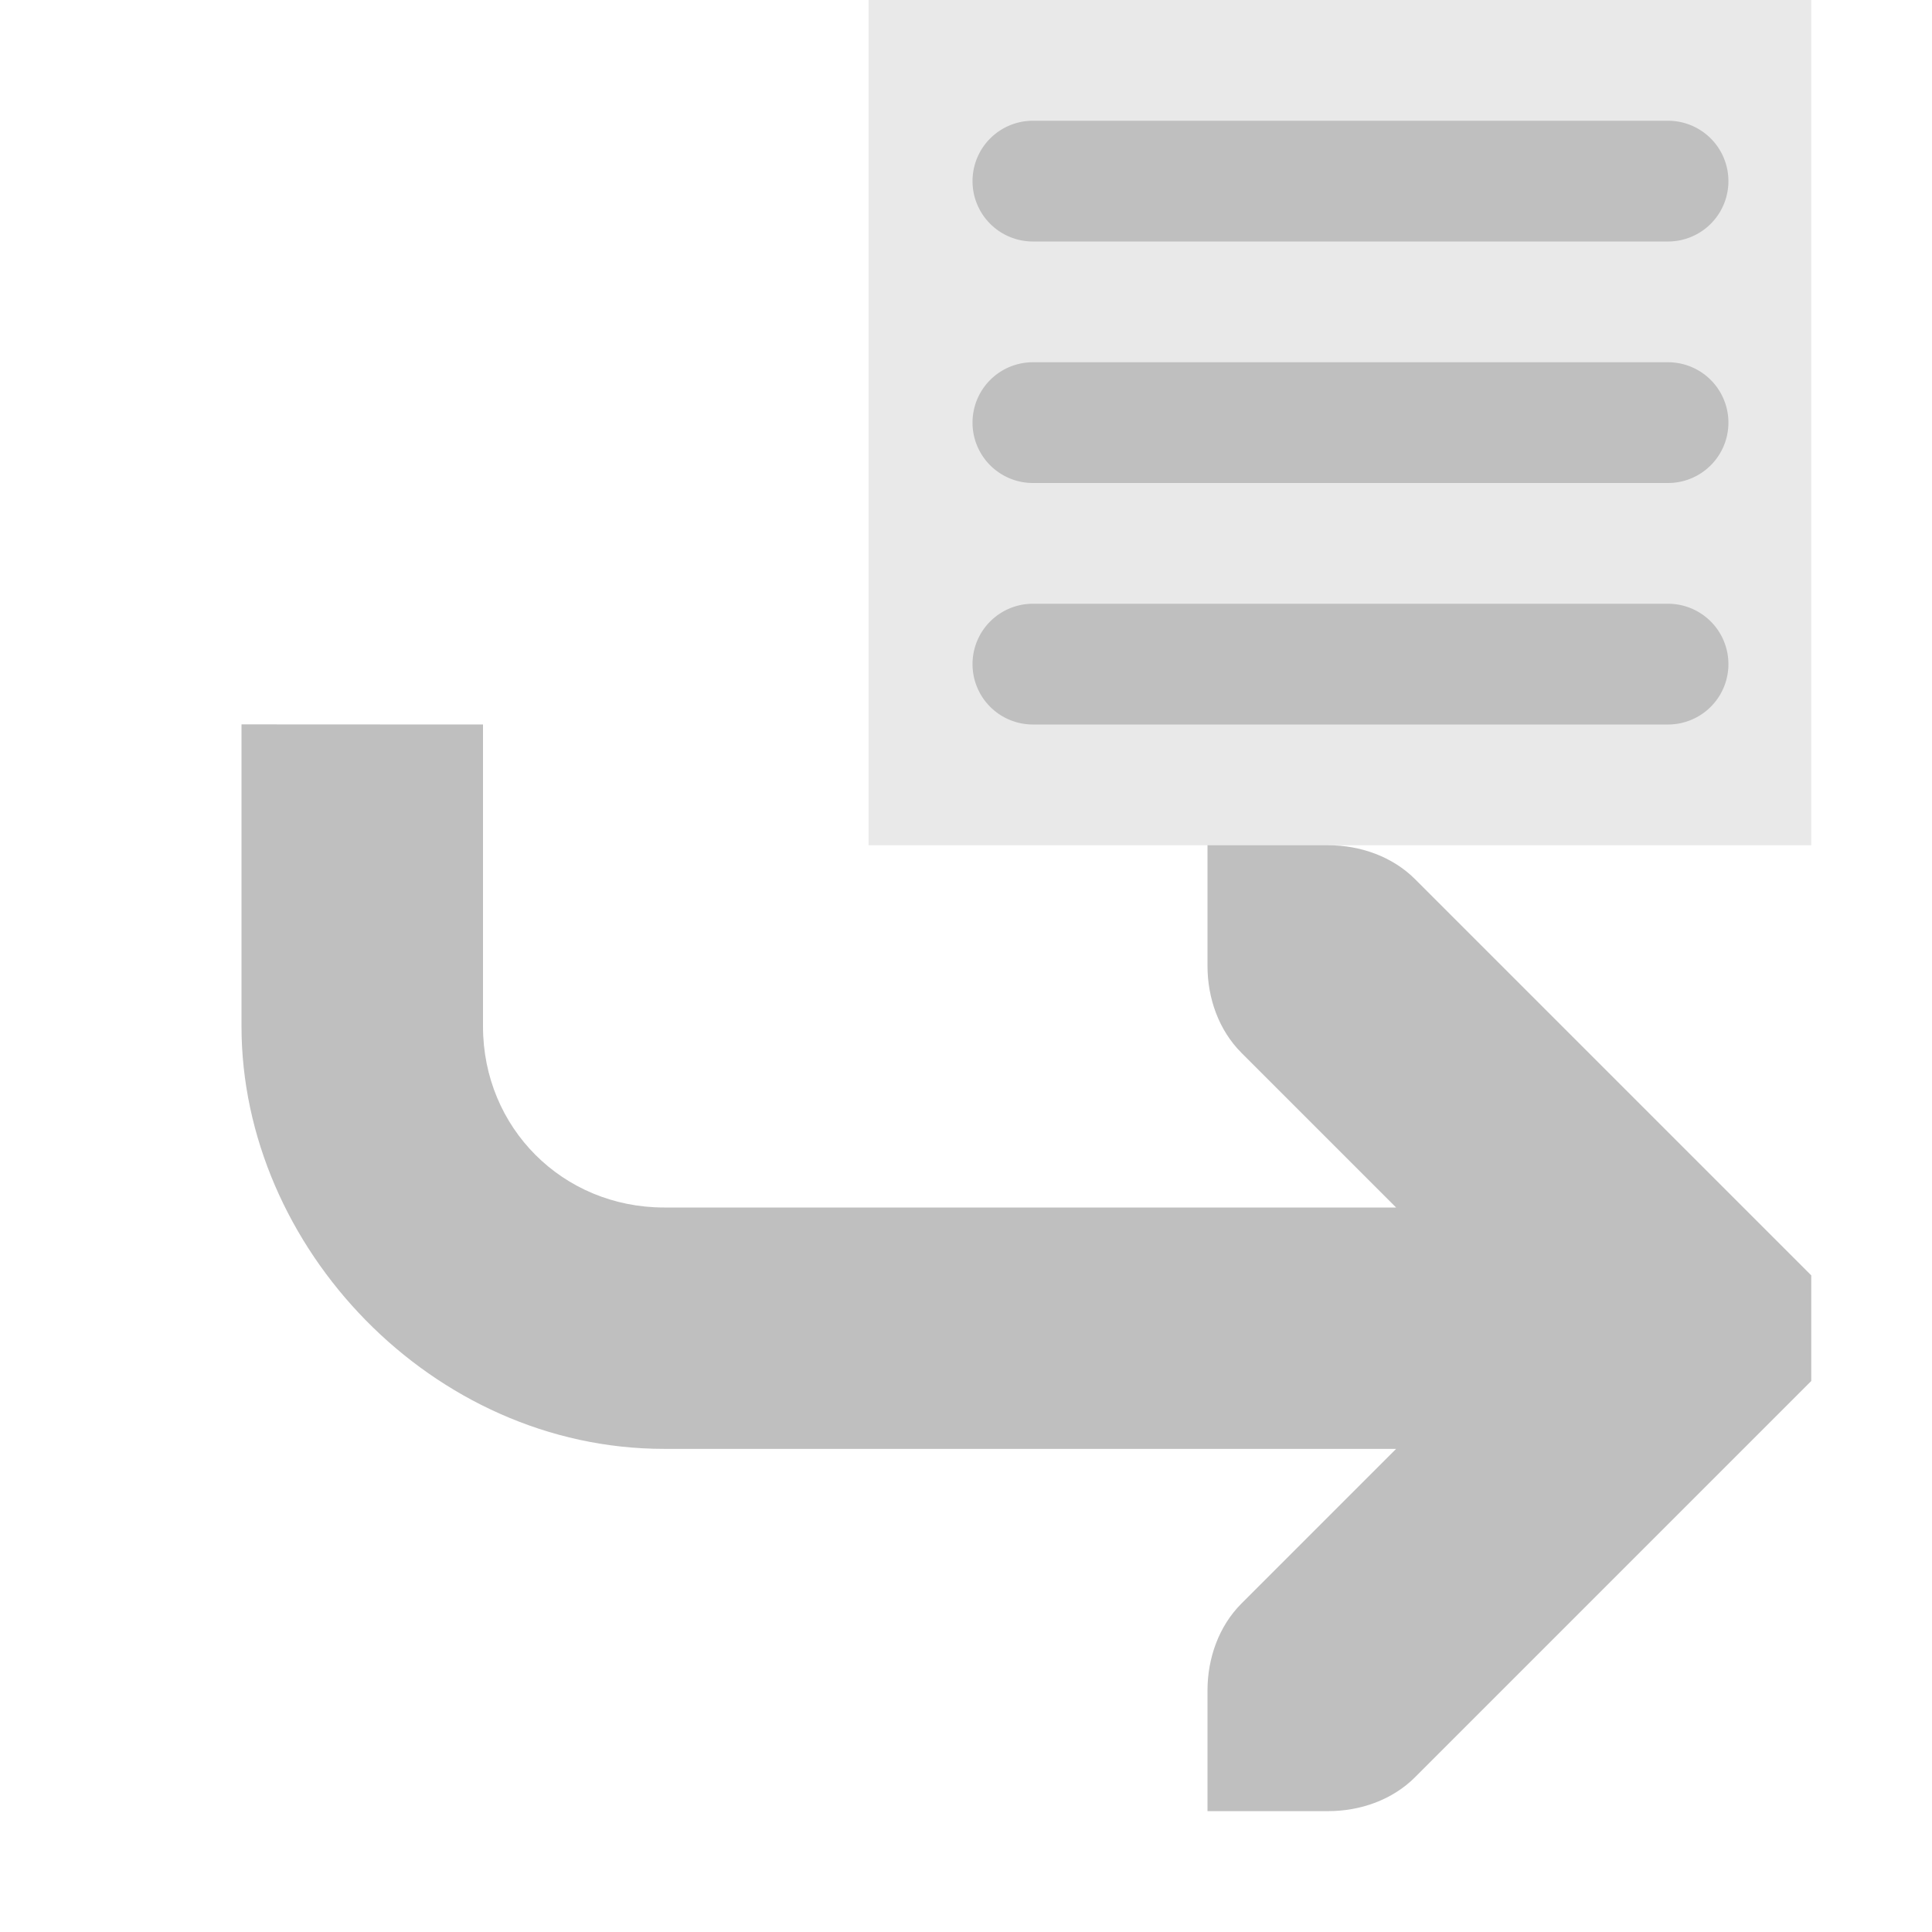 <svg height="16" width="16" xmlns="http://www.w3.org/2000/svg"><g fill="#bebebe" transform="translate(-81 -297)"><path d="m96 297h-7.807v7h7.807z" fill-opacity=".333"/><g fill-opacity=".954" fill-rule="evenodd"><path d="m94.814 298a.5.5 0 1 1 0 1h-5.26a.5.5 0 1 1 0-1z"/><path d="m94.814 300a.5.5 0 1 1 0 1h-5.26a.5.5 0 1 1 0-1z"/><path d="m94.814 302a.5.5 0 1 1 0 1h-5.26a.5.5 0 1 1 0-1z"/></g><path d="m85 303v2.5c0 .84.66 1.5 1.5 1.5h6.062l-1.281-1.281c-.188-.188-.281-.453-.281-.719v-1h1c.265 0.0.531.093.719.281l3 3 .281.281v.875l-.281.281-3 3c-.188.188-.453.281-.719.281h-1v-1c-0-.265.093-.531.281-.719l1.281-1.281h-6.062c-1.921 0-3.5-1.672-3.5-3.5v-2.5z" fill-opacity=".991"/></g></svg>